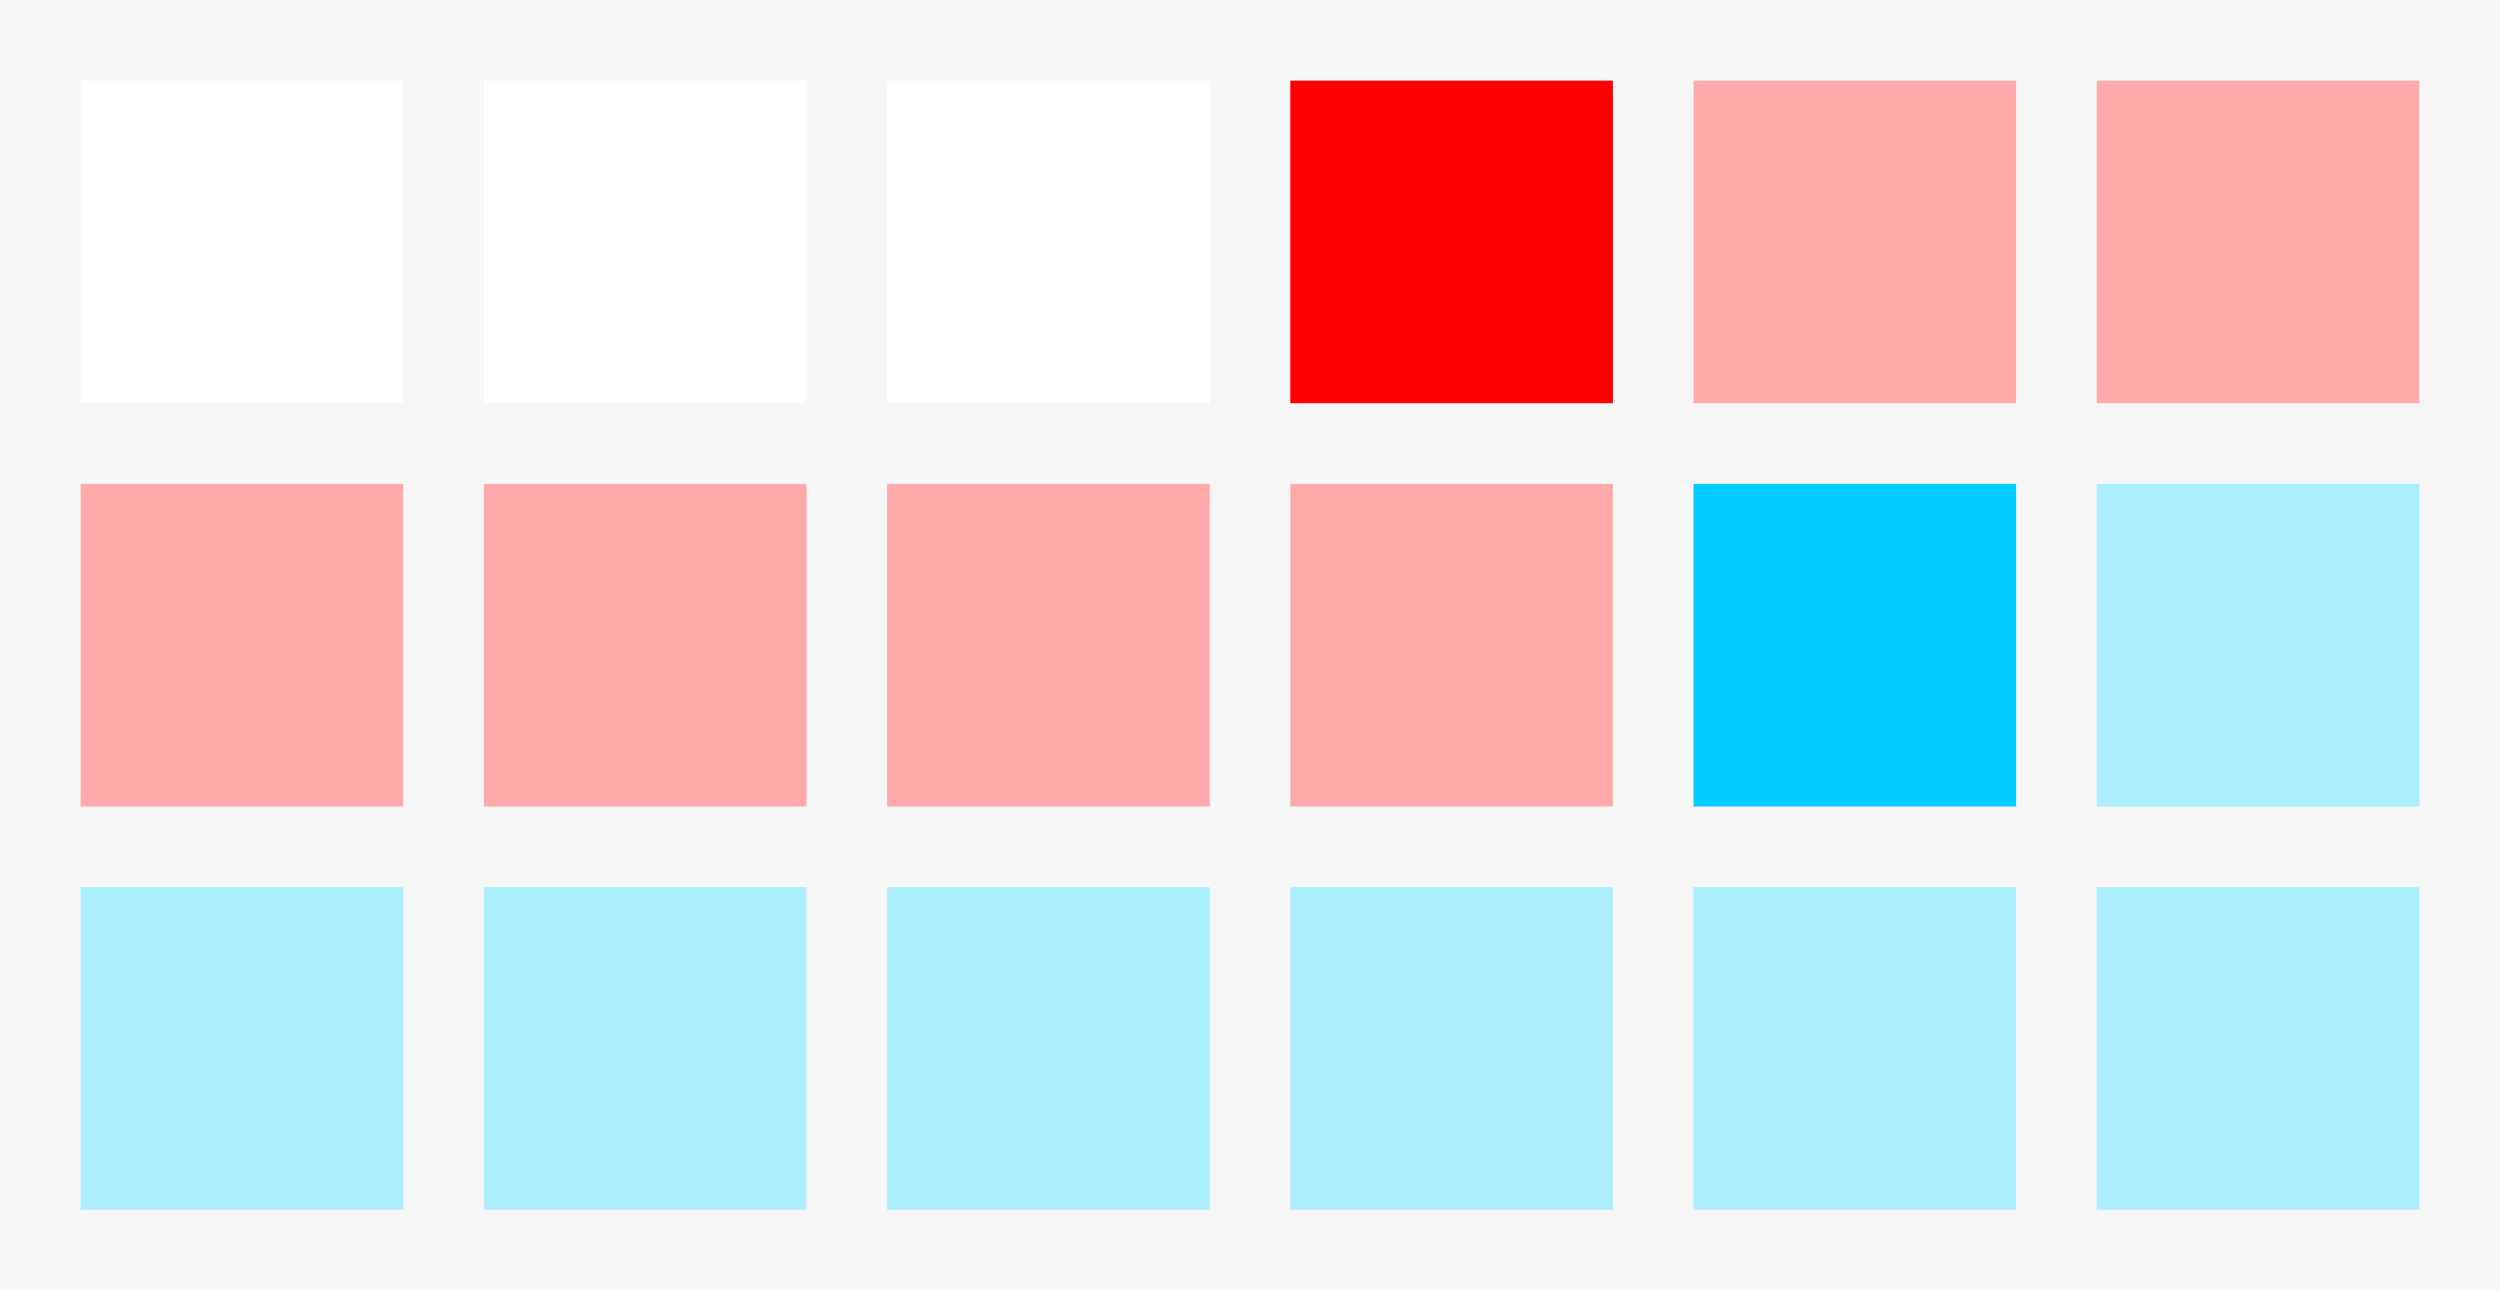 <?xml version="1.0" encoding="UTF-8" standalone="no"?>
<svg
   viewBox="0 0 31 16"
   version="1.1"
   id="svg11"
   sodipodi:docname="AlignmentByte.svg"
   inkscape:export-filename="..\AlignmentByte.png"
   inkscape:export-xdpi="96"
   inkscape:export-ydpi="96"
   inkscape:version="1.2 (dc2aedaf03, 2022-05-15)"
   width="31"
   height="16"
   xmlns:inkscape="http://www.inkscape.org/namespaces/inkscape"
   xmlns:sodipodi="http://sodipodi.sourceforge.net/DTD/sodipodi-0.dtd"
   xmlns="http://www.w3.org/2000/svg"
   xmlns:svg="http://www.w3.org/2000/svg"
   xmlns:rdf="http://www.w3.org/1999/02/22-rdf-syntax-ns#"
   xmlns:cc="http://creativecommons.org/ns#"
   xmlns:dc="http://purl.org/dc/elements/1.1/">
  <defs
     id="defs15" />
  <sodipodi:namedview
     pagecolor="#ffffff"
     bordercolor="#666666"
     borderopacity="1"
     objecttolerance="10"
     gridtolerance="10"
     guidetolerance="10"
     inkscape:pageopacity="0"
     inkscape:pageshadow="2"
     inkscape:window-width="1920"
     inkscape:window-height="1017"
     id="namedview13"
     showgrid="true"
     inkscape:zoom="38.612903"
     inkscape:cx="15.5"
     inkscape:cy="6.9924812"
     inkscape:window-x="-8"
     inkscape:window-y="-8"
     inkscape:window-maximized="1"
     inkscape:current-layer="svg11"
     inkscape:document-rotation="0"
     inkscape:showpageshadow="2"
     inkscape:pagecheckerboard="true"
     inkscape:deskcolor="#d1d1d1">
    <inkscape:grid
       type="xygrid"
       id="grid360"
       originx="0"
       originy="0" />
  </sodipodi:namedview>
  <style
     id="style2">.st0{opacity:0}.st0,.st1{fill:#f6f6f6}.st2{fill:#424242}.st3{fill:#f0eff1}</style>
  <rect
     style="fill:#f6f6f6;fill-opacity:1;stroke-width:1.348px;-inkscape-stroke:none;stop-color:#000000"
     id="rect1395"
     width="31"
     height="16"
     x="0"
     y="0" />
  <rect
     style="fill:#aaeeff;stroke-width:1px;-inkscape-stroke:none;stop-color:#000000"
     id="rect1185-9-3-0-4"
     width="4"
     height="4"
     x="26"
     y="6" />
  <rect
     style="fill:#aaeeff;stroke-width:1px;-inkscape-stroke:none;stop-color:#000000"
     id="rect1185-9-1"
     width="4"
     height="4"
     x="16"
     y="11" />
  <rect
     style="fill:#aaeeff;stroke-width:1px;-inkscape-stroke:none;stop-color:#000000"
     id="rect1185-9-3"
     width="4"
     height="4"
     x="11"
     y="11" />
  <rect
     style="fill:#aaeeff;stroke-width:1px;-inkscape-stroke:none;stop-color:#000000"
     id="rect1185-9-3-1"
     width="4"
     height="4"
     x="21"
     y="11" />
  <rect
     style="fill:#ffffff;fill-opacity:1;stroke-width:1px;-inkscape-stroke:none;stop-color:#000000"
     id="rect1185-9-3-1-0"
     width="4"
     height="4"
     x="1"
     y="1" />
  <rect
     style="fill:#ffffff;fill-opacity:1;stroke-width:1px;-inkscape-stroke:none;stop-color:#000000"
     id="rect1185-9-3-1-6"
     width="4"
     height="4"
     x="6"
     y="1" />
  <rect
     style="fill:#ffffff;fill-opacity:1;stroke-width:1px;-inkscape-stroke:none;stop-color:#000000"
     id="rect1185-9-3-1-66"
     width="4"
     height="4"
     x="11"
     y="1" />
  <rect
     style="fill:#aaeeff;stroke-width:1px;-inkscape-stroke:none;stop-color:#000000"
     id="rect1185-9-3-1-5"
     width="4"
     height="4"
     x="6"
     y="11" />
  <rect
     style="fill:#aaeeff;stroke-width:1px;-inkscape-stroke:none;stop-color:#000000"
     id="rect1185-9-3-0"
     width="4"
     height="4"
     x="26"
     y="11" />
  <rect
     style="fill:#ff0000;stroke-width:1px;-inkscape-stroke:none;stop-color:#000000"
     id="rect414"
     width="4"
     height="4"
     x="16"
     y="1" />
  <rect
     style="fill:#ffaaaa;stroke-width:1px;-inkscape-stroke:none;stop-color:#000000"
     id="rect520"
     width="4"
     height="4"
     x="6"
     y="6" />
  <rect
     style="fill:#ffaaaa;stroke-width:1px;-inkscape-stroke:none;stop-color:#000000"
     id="rect522"
     width="4"
     height="4"
     x="11"
     y="6" />
  <rect
     style="fill:#ffaaaa;stroke-width:1px;-inkscape-stroke:none;stop-color:#000000"
     id="rect522-5"
     width="4"
     height="4"
     x="16"
     y="6" />
  <rect
     style="fill:#ffaaaa;stroke-width:1px;-inkscape-stroke:none;stop-color:#000000"
     id="rect522-5-3"
     width="4"
     height="4"
     x="21"
     y="1" />
  <rect
     style="fill:#ffaaaa;stroke-width:1px;-inkscape-stroke:none;stop-color:#000000"
     id="rect522-5-3-7"
     width="4"
     height="4"
     x="1"
     y="6" />
  <rect
     style="fill:#ffaaaa;stroke-width:1px;-inkscape-stroke:none;stop-color:#000000"
     id="rect522-5-3-3"
     width="4"
     height="4"
     x="26"
     y="1" />
  <rect
     style="fill:#00ccff;stroke-width:1px;-inkscape-stroke:none;stop-color:#000000"
     id="rect576"
     width="4"
     height="4"
     x="21"
     y="6" />
  <rect
     style="fill:#aaeeff;stroke-width:1px;-inkscape-stroke:none;stop-color:#000000"
     id="rect1187"
     width="4"
     height="4"
     x="1"
     y="11" />
</svg>

